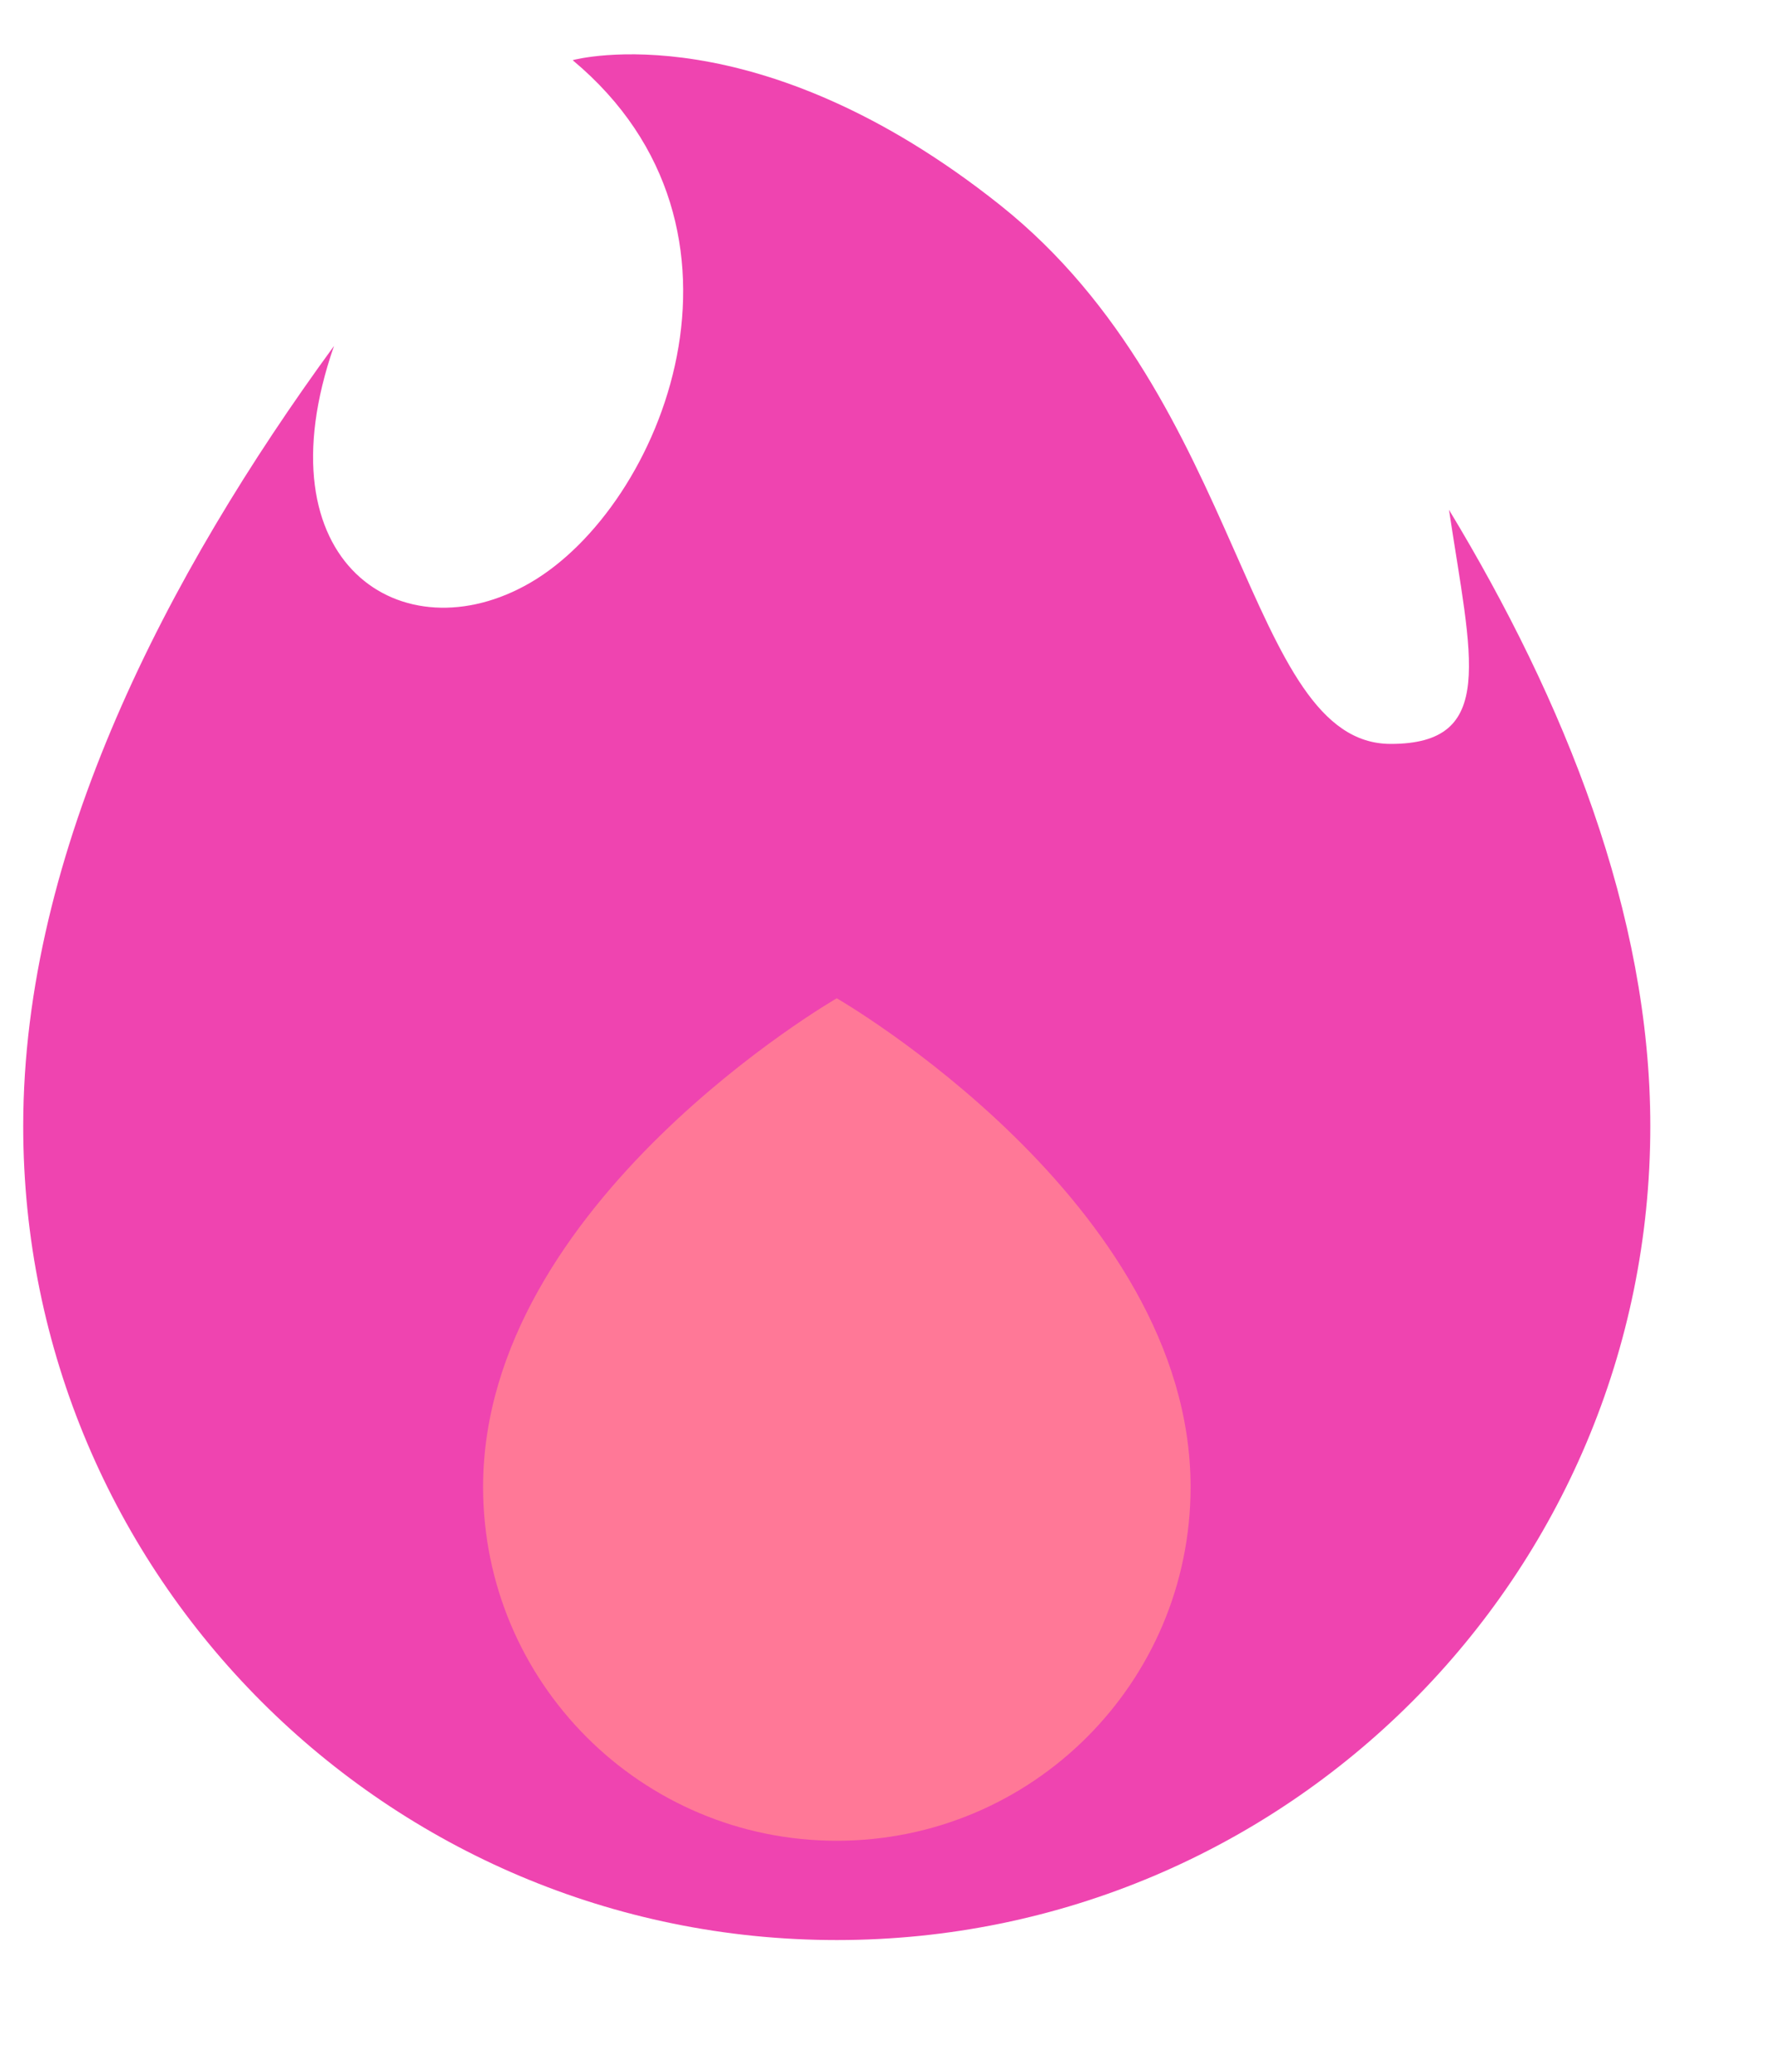 <svg width="12" height="14" viewBox="0 0 12 14" fill="none" xmlns="http://www.w3.org/2000/svg">
<path d="M9.796 3.445C9.947 4.451 10.122 5.027 9.402 5.027C8.422 5.027 8.422 2.709 6.764 1.388C5.123 0.081 3.9 0.399 3.874 0.406C3.874 0.406 3.873 0.407 3.873 0.408C5.239 1.548 4.477 3.423 3.583 3.939C2.725 4.435 1.746 3.81 2.258 2.338C1.131 3.88 0.157 5.749 0.157 7.61C0.157 10.648 2.62 13.11 5.657 13.11C8.695 13.11 11.157 10.648 11.157 7.61C11.157 6.175 10.577 4.736 9.796 3.445Z" fill="#EF44B0"/>
<path d="M5.657 6.746C5.657 6.746 8.049 8.123 8.049 10.048C8.049 11.369 6.978 12.439 5.657 12.439C4.336 12.439 3.266 11.369 3.266 10.048C3.266 8.123 5.657 6.746 5.657 6.746Z" fill="#FF7897"/>
</svg>

